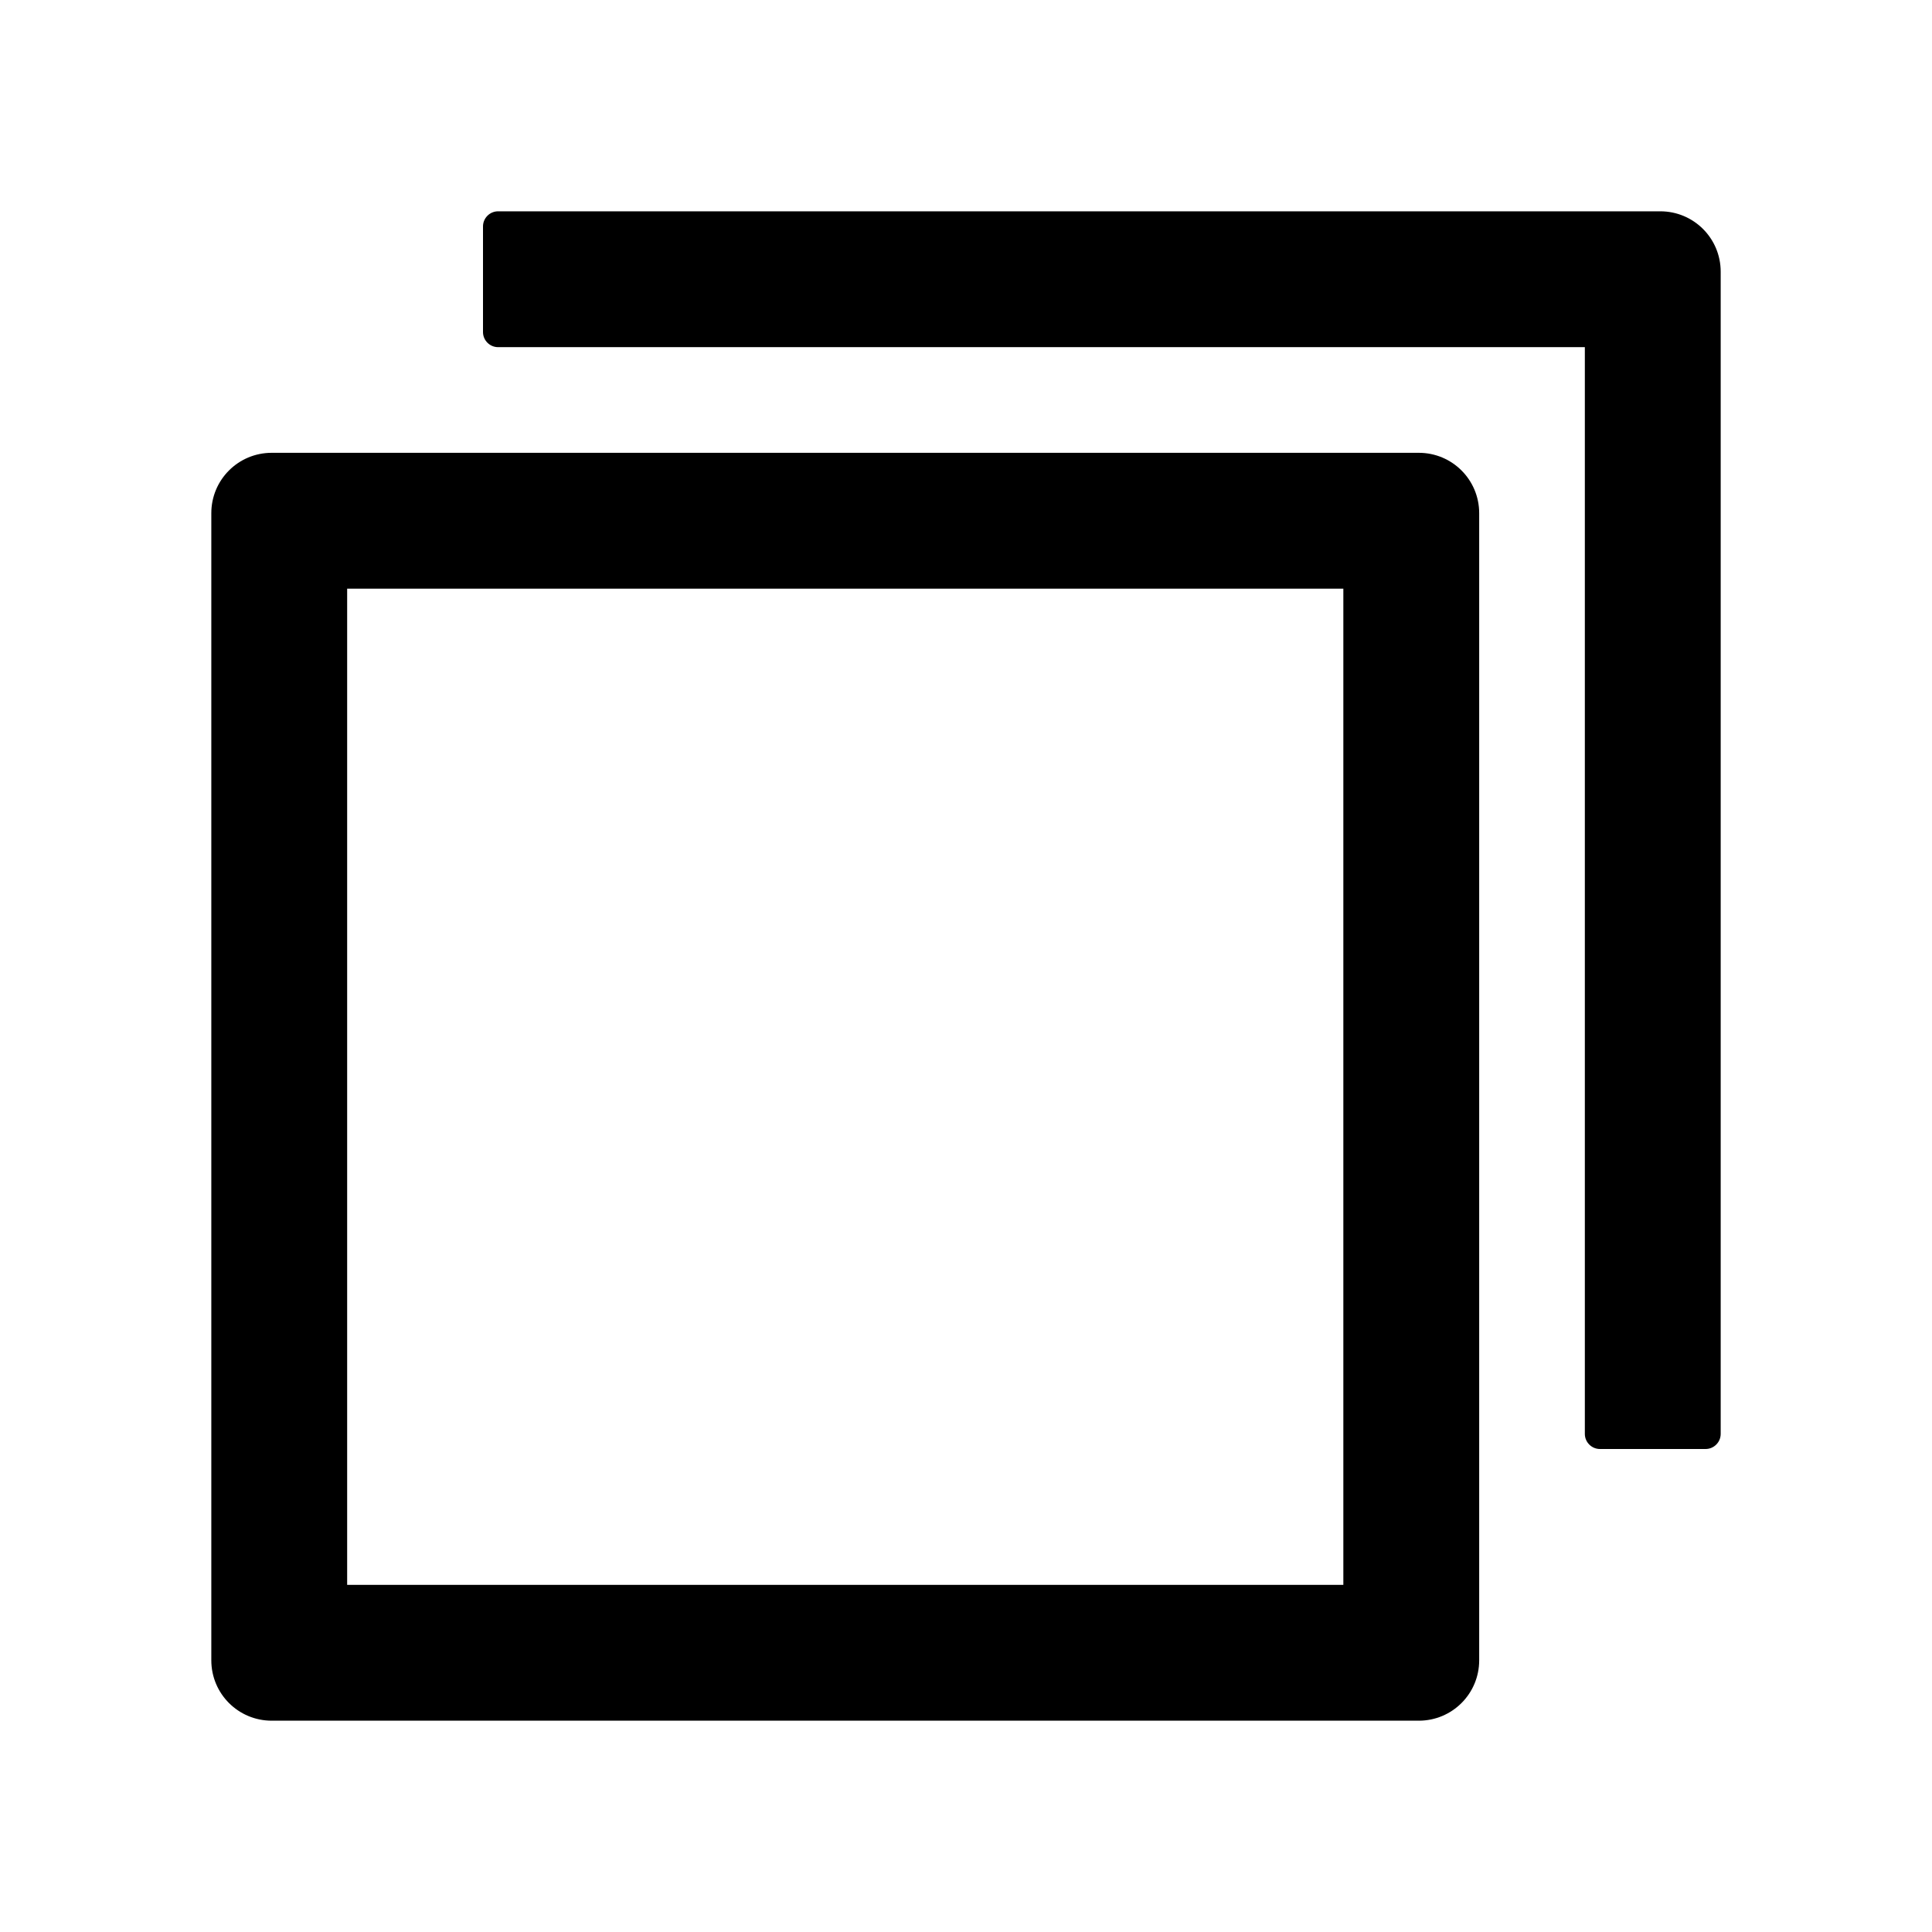 <svg width="1024" height="1024" xmlns="http://www.w3.org/2000/svg">

 <g>
  <title>Layer 1</title>
  <path id="svg_1" d="m752,240l-608,0c-17.7,0 -32,14.3 -32,32l0,608c0,17.7 14.3,32 32,32l608,0c17.7,0 32,-14.3 32,-32l0,-608c0,-17.7 -14.3,-32 -32,-32m-40,600l-528,0l0,-528l528,0l0,528zm168,-728l-616,0c-4.4,0 -8,3.6 -8,8l0,56c0,4.4 3.6,8 8,8l576,0l0,576c0,4.4 3.6,8 8,8l56,0c4.4,0 8,-3.6 8,-8l0,-616c0,-17.7 -14.3,-32 -32,-32" fill="currentColor"/>
 </g>
</svg>